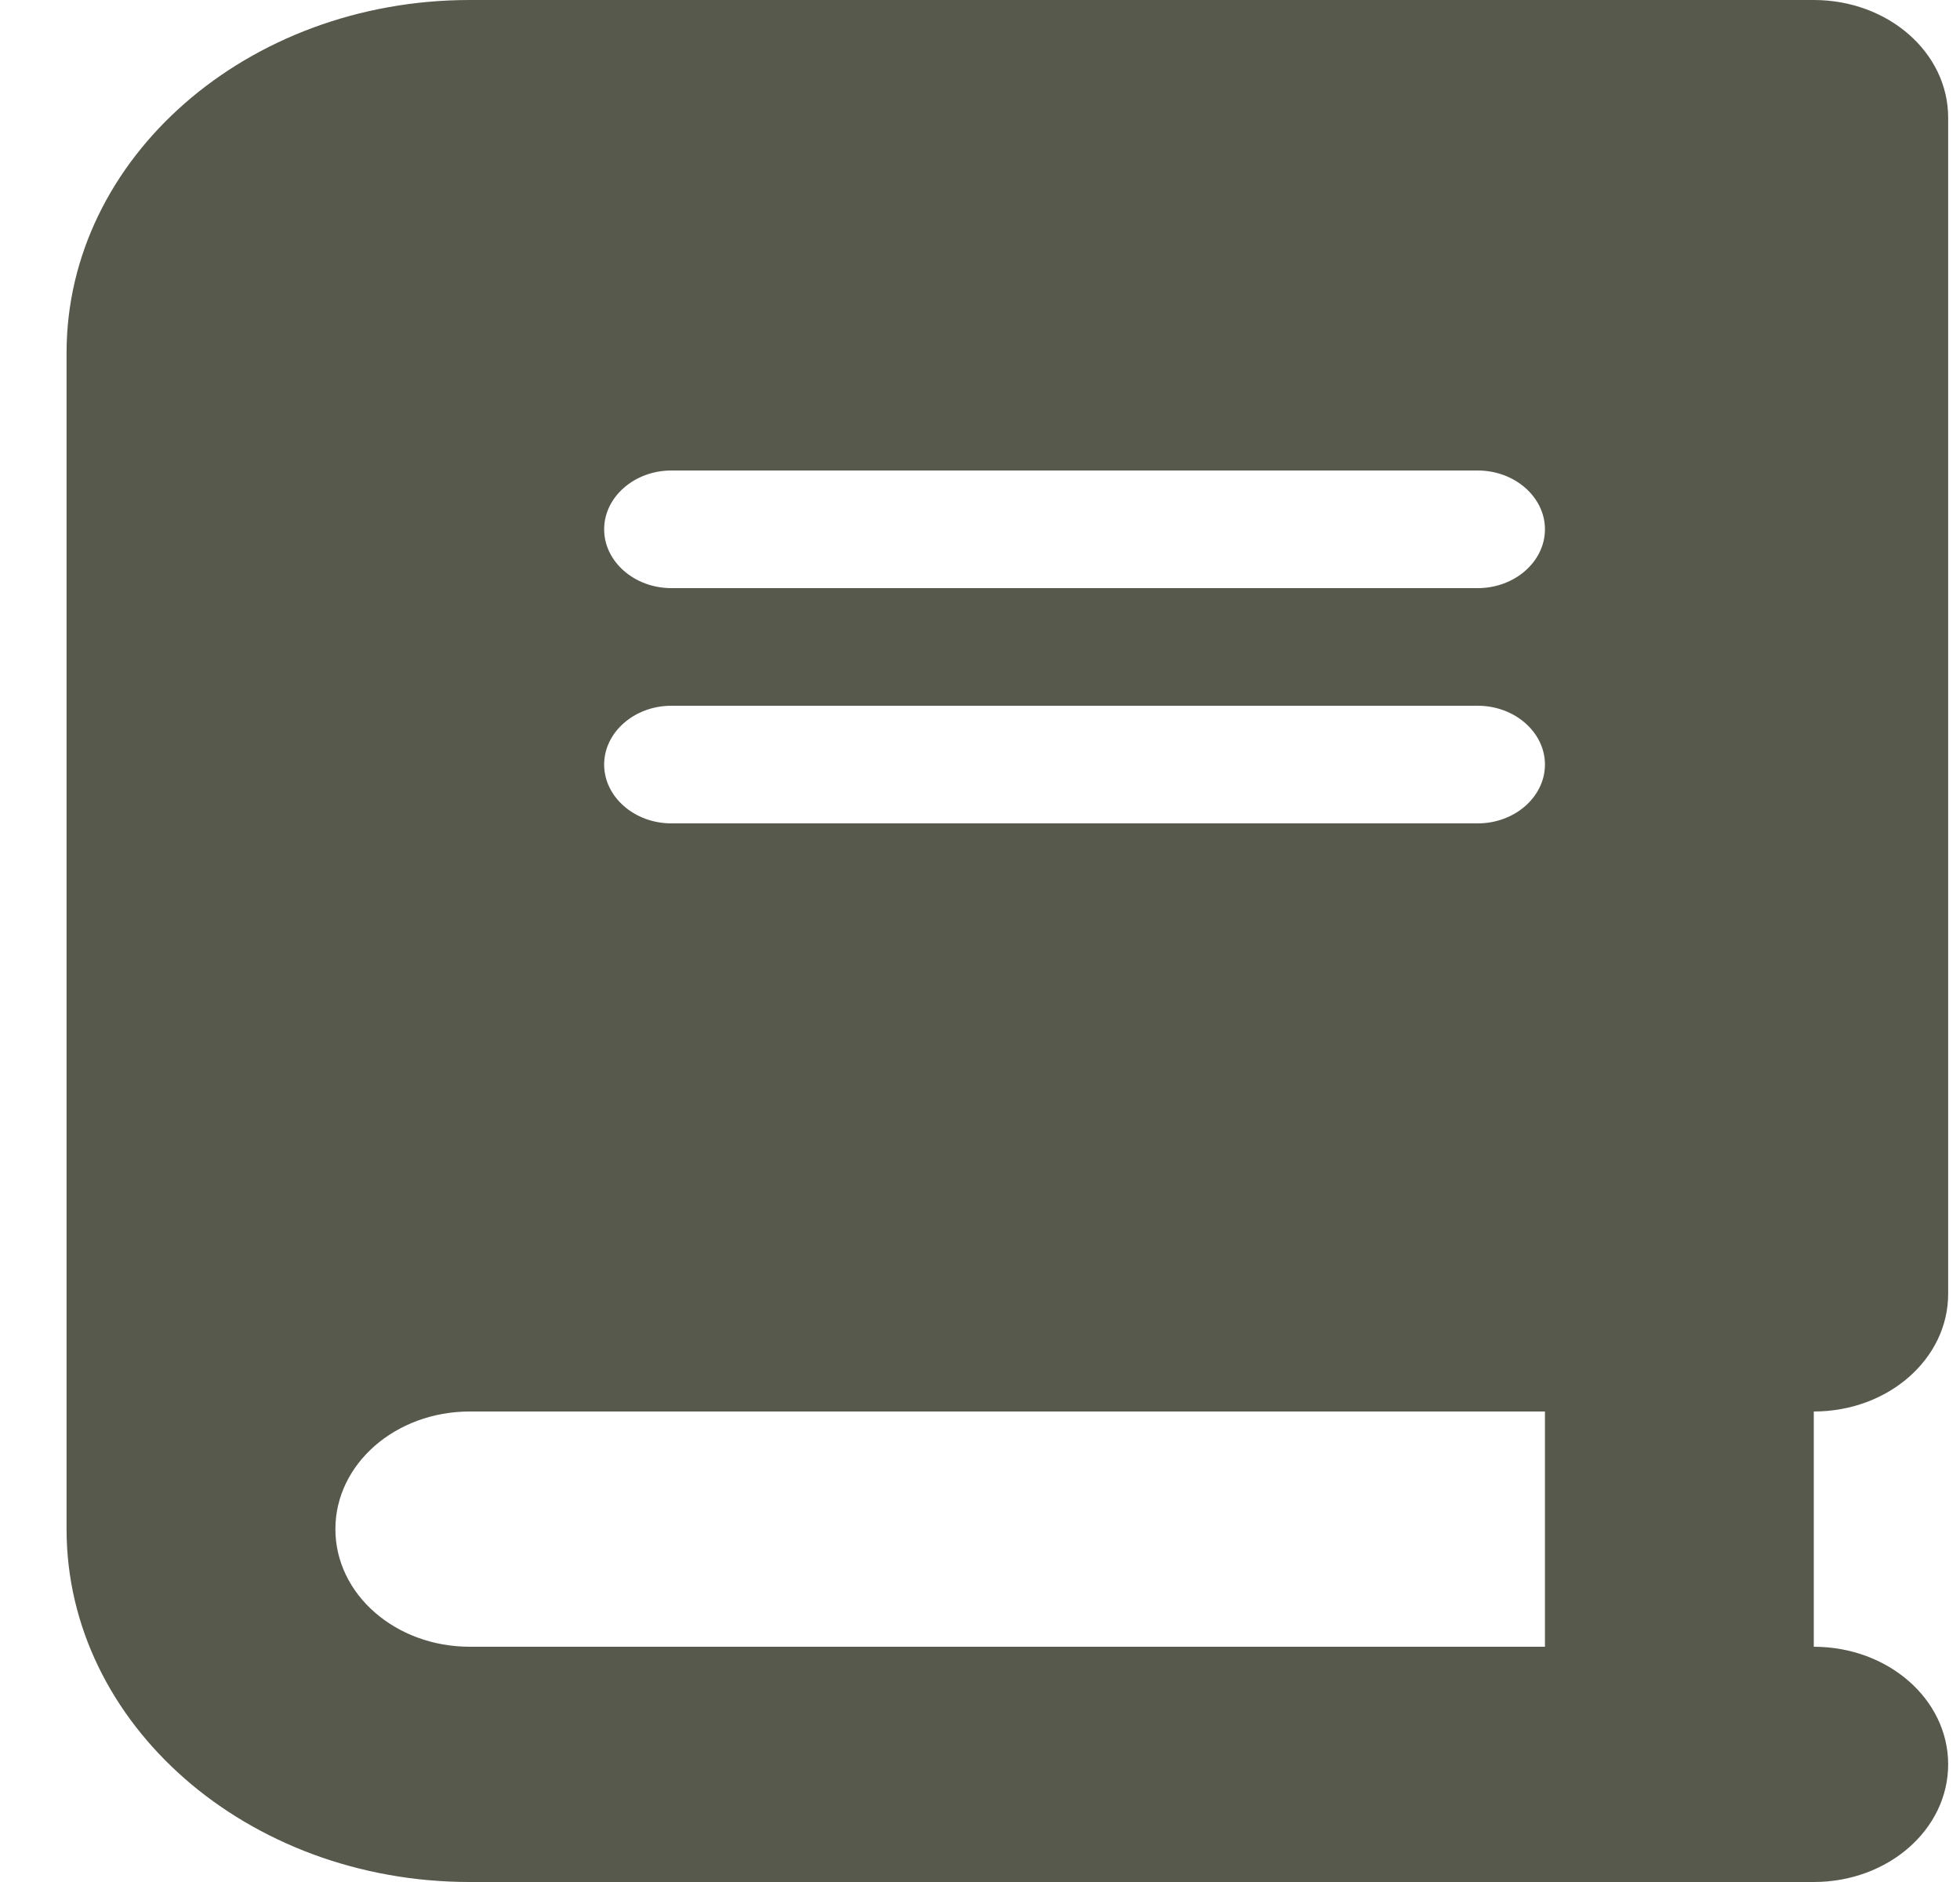 <svg width="25" height="24" viewBox="0 0 25 24" fill="none" xmlns="http://www.w3.org/2000/svg">
<g clip-path="url(#clip0_4_70)">
<path d="M5.992 0C3.153 0 0.849 2.016 0.849 4.5V19.5C0.849 21.984 3.153 24 5.992 24H21.42H23.135C24.083 24 24.849 23.33 24.849 22.5C24.849 21.67 24.083 21 23.135 21V18C24.083 18 24.849 17.33 24.849 16.5V1.5C24.849 0.67 24.083 0 23.135 0H21.42H5.992ZM5.992 18H19.706V21H5.992C5.044 21 4.278 20.33 4.278 19.5C4.278 18.67 5.044 18 5.992 18ZM7.706 6.75C7.706 6.338 8.092 6 8.563 6H18.849C19.32 6 19.706 6.338 19.706 6.75C19.706 7.162 19.32 7.5 18.849 7.5H8.563C8.092 7.5 7.706 7.162 7.706 6.75ZM8.563 9H18.849C19.32 9 19.706 9.338 19.706 9.75C19.706 10.162 19.32 10.5 18.849 10.5H8.563C8.092 10.5 7.706 10.162 7.706 9.75C7.706 9.338 8.092 9 8.563 9Z" fill="#58594D"/>
</g>
<defs>
<clipPath id="clip0_4_70">
<rect width="24" height="24" fill="white" transform="translate(0.849)"/>
</clipPath>
</defs>
</svg>
